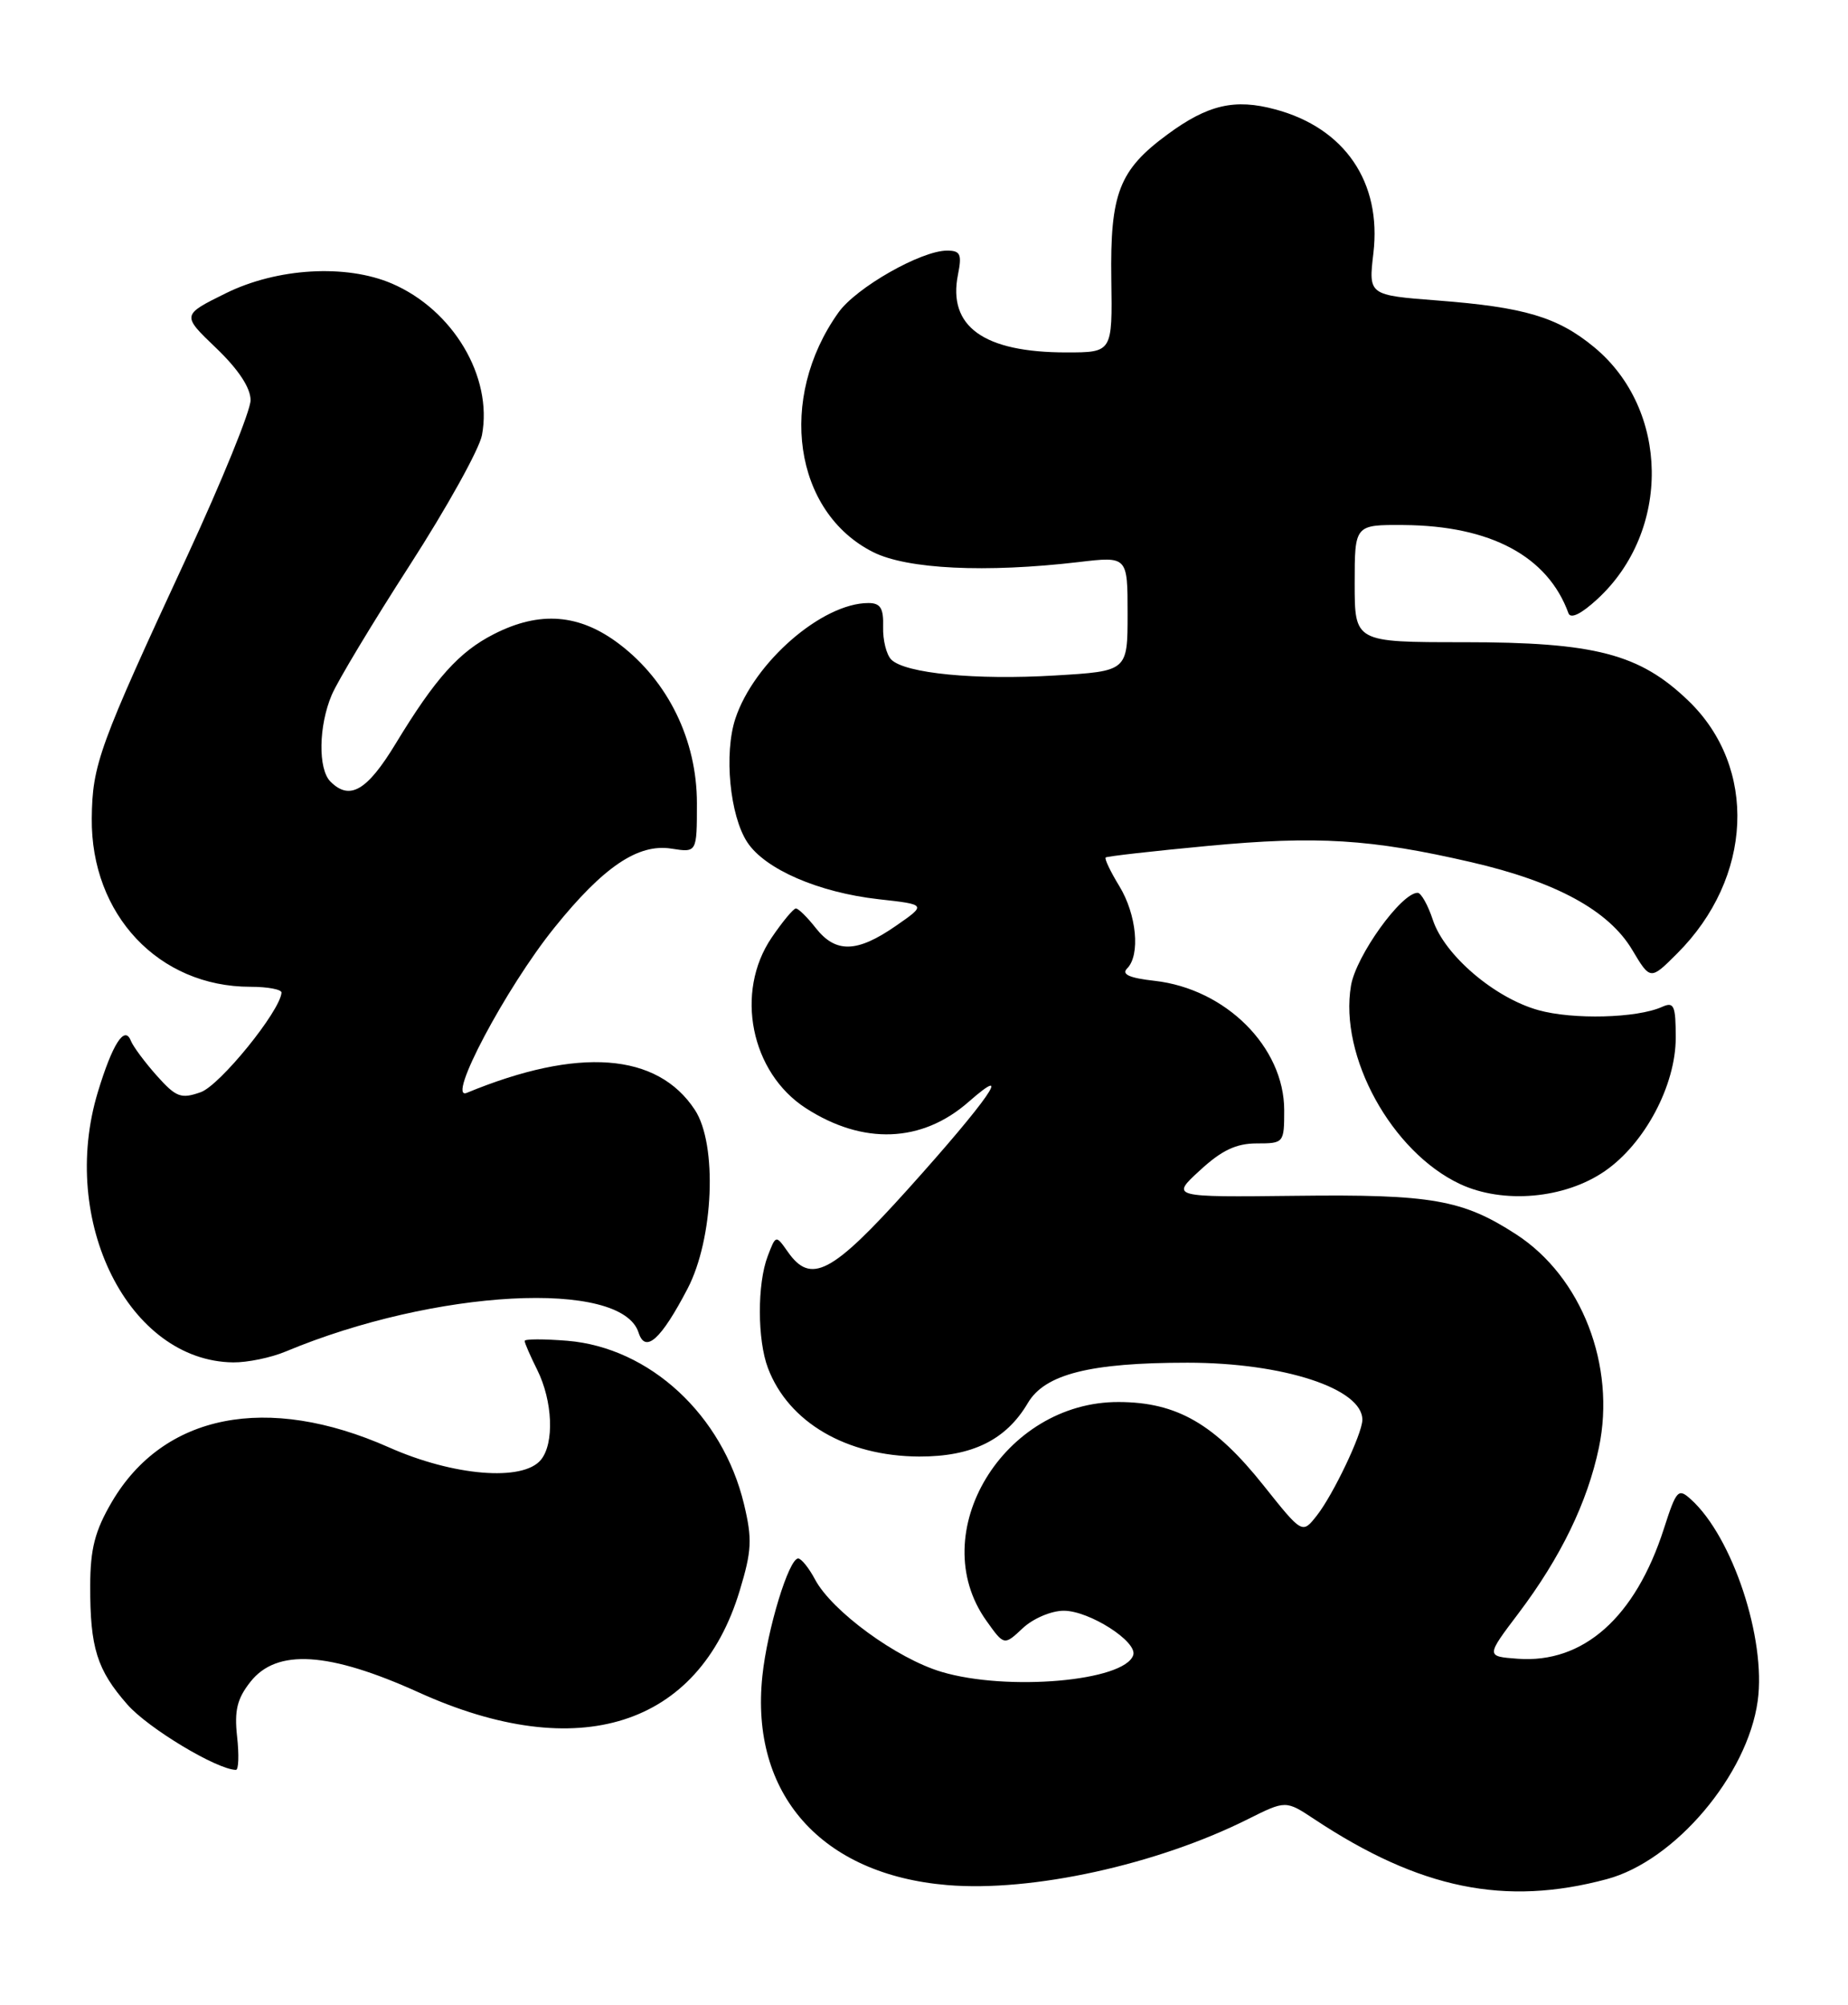 <?xml version="1.0" encoding="UTF-8" standalone="no"?>
<!DOCTYPE svg PUBLIC "-//W3C//DTD SVG 1.1//EN" "http://www.w3.org/Graphics/SVG/1.1/DTD/svg11.dtd" >
<svg xmlns="http://www.w3.org/2000/svg" xmlns:xlink="http://www.w3.org/1999/xlink" version="1.1" viewBox="0 0 236 256">
 <g >
 <path fill="currentColor"
d=" M 205.21 239.94 C 213.90 237.61 223.17 226.66 224.47 217.18 C 225.56 209.27 221.26 196.26 215.95 191.46 C 214.32 189.98 214.09 190.22 212.49 195.19 C 208.85 206.52 202.20 212.43 193.81 211.80 C 189.76 211.50 189.76 211.50 193.92 206.00 C 199.31 198.86 202.72 191.84 204.19 184.84 C 206.38 174.37 201.99 163.03 193.62 157.61 C 186.79 153.18 182.82 152.48 165.50 152.69 C 149.50 152.87 149.50 152.87 153.24 149.44 C 156.01 146.88 157.87 146.00 160.49 146.00 C 163.95 146.00 164.00 145.94 164.00 141.75 C 163.99 133.70 156.54 126.27 147.46 125.24 C 144.22 124.88 143.19 124.41 143.94 123.66 C 145.65 121.95 145.16 116.77 142.94 113.14 C 141.81 111.29 141.03 109.65 141.20 109.49 C 141.36 109.34 147.25 108.67 154.28 108.01 C 168.21 106.70 175.07 107.13 187.89 110.09 C 198.71 112.59 205.44 116.25 208.44 121.28 C 210.76 125.17 210.76 125.17 214.19 121.74 C 223.86 112.08 224.48 98.00 215.61 89.47 C 209.38 83.48 203.70 82.00 186.89 82.00 C 173.00 82.00 173.00 82.00 173.00 74.50 C 173.00 67.00 173.00 67.00 179.25 67.04 C 190.36 67.12 197.66 71.03 200.30 78.30 C 200.58 79.06 201.93 78.40 203.99 76.50 C 213.43 67.81 213.22 52.28 203.57 44.32 C 198.92 40.48 194.66 39.22 183.59 38.37 C 174.76 37.69 174.76 37.69 175.39 32.33 C 176.46 23.27 171.74 16.35 162.87 13.97 C 157.69 12.57 154.26 13.36 149.10 17.16 C 142.91 21.71 141.76 24.69 141.92 35.66 C 142.06 45.00 142.06 45.00 136.18 45.00 C 125.62 45.00 121.01 41.69 122.34 35.06 C 122.86 32.46 122.65 32.00 120.94 32.00 C 117.63 32.00 109.32 36.73 107.07 39.91 C 99.25 50.89 101.36 65.40 111.51 70.50 C 115.85 72.68 125.89 73.16 137.75 71.77 C 144.00 71.03 144.00 71.03 144.00 78.36 C 144.00 85.70 144.00 85.70 134.75 86.25 C 124.62 86.86 115.59 85.99 113.82 84.22 C 113.20 83.60 112.73 81.72 112.78 80.05 C 112.85 77.66 112.44 77.00 110.90 77.00 C 105.00 77.00 96.29 84.57 93.91 91.76 C 92.44 96.22 93.20 104.14 95.43 107.54 C 97.69 110.99 104.54 113.96 112.21 114.82 C 118.34 115.50 118.34 115.50 114.37 118.25 C 109.44 121.66 106.72 121.73 104.18 118.50 C 103.10 117.12 101.96 116.00 101.64 116.00 C 101.33 116.00 99.93 117.68 98.54 119.73 C 93.81 126.69 95.87 136.95 102.91 141.50 C 110.22 146.22 117.73 145.93 123.69 140.70 C 129.65 135.47 126.16 140.49 115.96 151.83 C 106.21 162.66 103.55 164.05 100.60 159.83 C 99.08 157.67 99.08 157.67 98.04 160.40 C 96.69 163.93 96.71 171.10 98.07 174.68 C 100.69 181.61 108.10 185.94 117.38 185.98 C 124.14 186.00 128.48 183.87 131.26 179.15 C 133.43 175.46 139.20 174.00 151.65 174.00 C 163.92 174.00 174.05 177.32 173.98 181.32 C 173.94 183.12 170.26 190.85 168.17 193.51 C 166.31 195.88 166.31 195.88 161.40 189.72 C 155.11 181.81 150.30 179.04 142.86 179.02 C 128.18 178.97 118.00 195.77 125.96 206.94 C 128.23 210.13 128.23 210.13 130.61 207.90 C 131.93 206.66 134.26 205.67 135.85 205.67 C 139.11 205.67 145.29 209.62 144.72 211.34 C 143.61 214.67 128.65 215.98 120.25 213.48 C 114.52 211.78 106.24 205.73 104.08 201.67 C 103.30 200.20 102.33 199.00 101.93 199.00 C 100.74 199.00 97.98 208.04 97.36 214.00 C 95.77 229.07 104.86 239.35 120.97 240.70 C 131.76 241.61 147.75 238.10 159.35 232.29 C 164.20 229.87 164.20 229.87 167.87 232.30 C 181.32 241.20 192.20 243.43 205.21 239.94 Z  M 30.28 221.75 C 29.91 218.42 30.28 216.90 31.98 214.75 C 35.34 210.48 42.00 210.90 53.50 216.11 C 73.85 225.33 89.22 220.45 94.46 203.12 C 96.01 198.01 96.08 196.52 95.01 192.05 C 92.28 180.68 82.98 172.08 72.46 171.20 C 69.45 170.96 67.00 170.96 67.00 171.22 C 67.00 171.48 67.72 173.14 68.60 174.90 C 70.59 178.89 70.81 184.31 69.07 186.41 C 66.76 189.20 57.90 188.47 49.67 184.81 C 34.12 177.91 20.88 180.52 14.27 191.80 C 12.12 195.48 11.53 197.76 11.52 202.49 C 11.50 210.40 12.38 213.22 16.26 217.64 C 18.91 220.67 27.69 225.95 30.13 225.99 C 30.47 226.00 30.54 224.09 30.28 221.75 Z  M 36.49 172.57 C 55.54 164.61 79.38 163.33 81.55 170.16 C 82.41 172.85 84.40 171.07 87.80 164.56 C 91.14 158.17 91.64 146.14 88.74 141.72 C 83.95 134.41 73.85 133.66 59.62 139.54 C 56.91 140.66 64.61 126.12 70.80 118.45 C 77.06 110.67 81.50 107.68 85.75 108.36 C 89.00 108.87 89.00 108.87 89.00 102.55 C 89.00 94.53 85.34 87.00 79.13 82.27 C 74.03 78.38 68.95 77.97 63.09 80.96 C 58.62 83.23 55.60 86.60 50.52 94.97 C 46.87 100.98 44.66 102.26 42.20 99.80 C 40.60 98.20 40.68 92.69 42.37 88.72 C 43.12 86.95 47.61 79.49 52.34 72.15 C 57.07 64.81 61.22 57.34 61.55 55.56 C 62.95 48.12 57.85 39.55 50.03 36.20 C 44.18 33.70 35.40 34.21 28.85 37.44 C 23.20 40.23 23.20 40.23 27.60 44.44 C 30.45 47.17 32.00 49.52 32.00 51.10 C 32.00 52.44 28.35 61.40 23.90 71.02 C 12.62 95.34 11.79 97.62 11.72 104.50 C 11.60 116.79 20.27 126.00 31.97 126.00 C 34.19 126.00 35.98 126.34 35.95 126.75 C 35.77 129.12 28.08 138.60 25.63 139.46 C 23.11 140.35 22.49 140.11 20.02 137.35 C 18.50 135.64 17.00 133.63 16.70 132.87 C 15.91 130.88 14.36 133.30 12.50 139.43 C 7.49 155.94 16.43 173.80 29.78 173.96 C 31.59 173.98 34.61 173.36 36.49 172.57 Z  M 204.97 149.52 C 210.06 146.00 214.00 138.57 214.00 132.51 C 214.00 128.38 213.78 127.88 212.25 128.57 C 209.05 130.01 200.86 130.22 196.45 128.98 C 190.86 127.42 184.47 121.96 182.99 117.48 C 182.36 115.57 181.48 114.00 181.04 114.00 C 178.95 114.00 173.17 122.05 172.53 125.85 C 171.00 134.87 177.71 147.07 186.44 151.18 C 191.97 153.77 199.85 153.07 204.97 149.52 Z "/>
</g>
</svg>